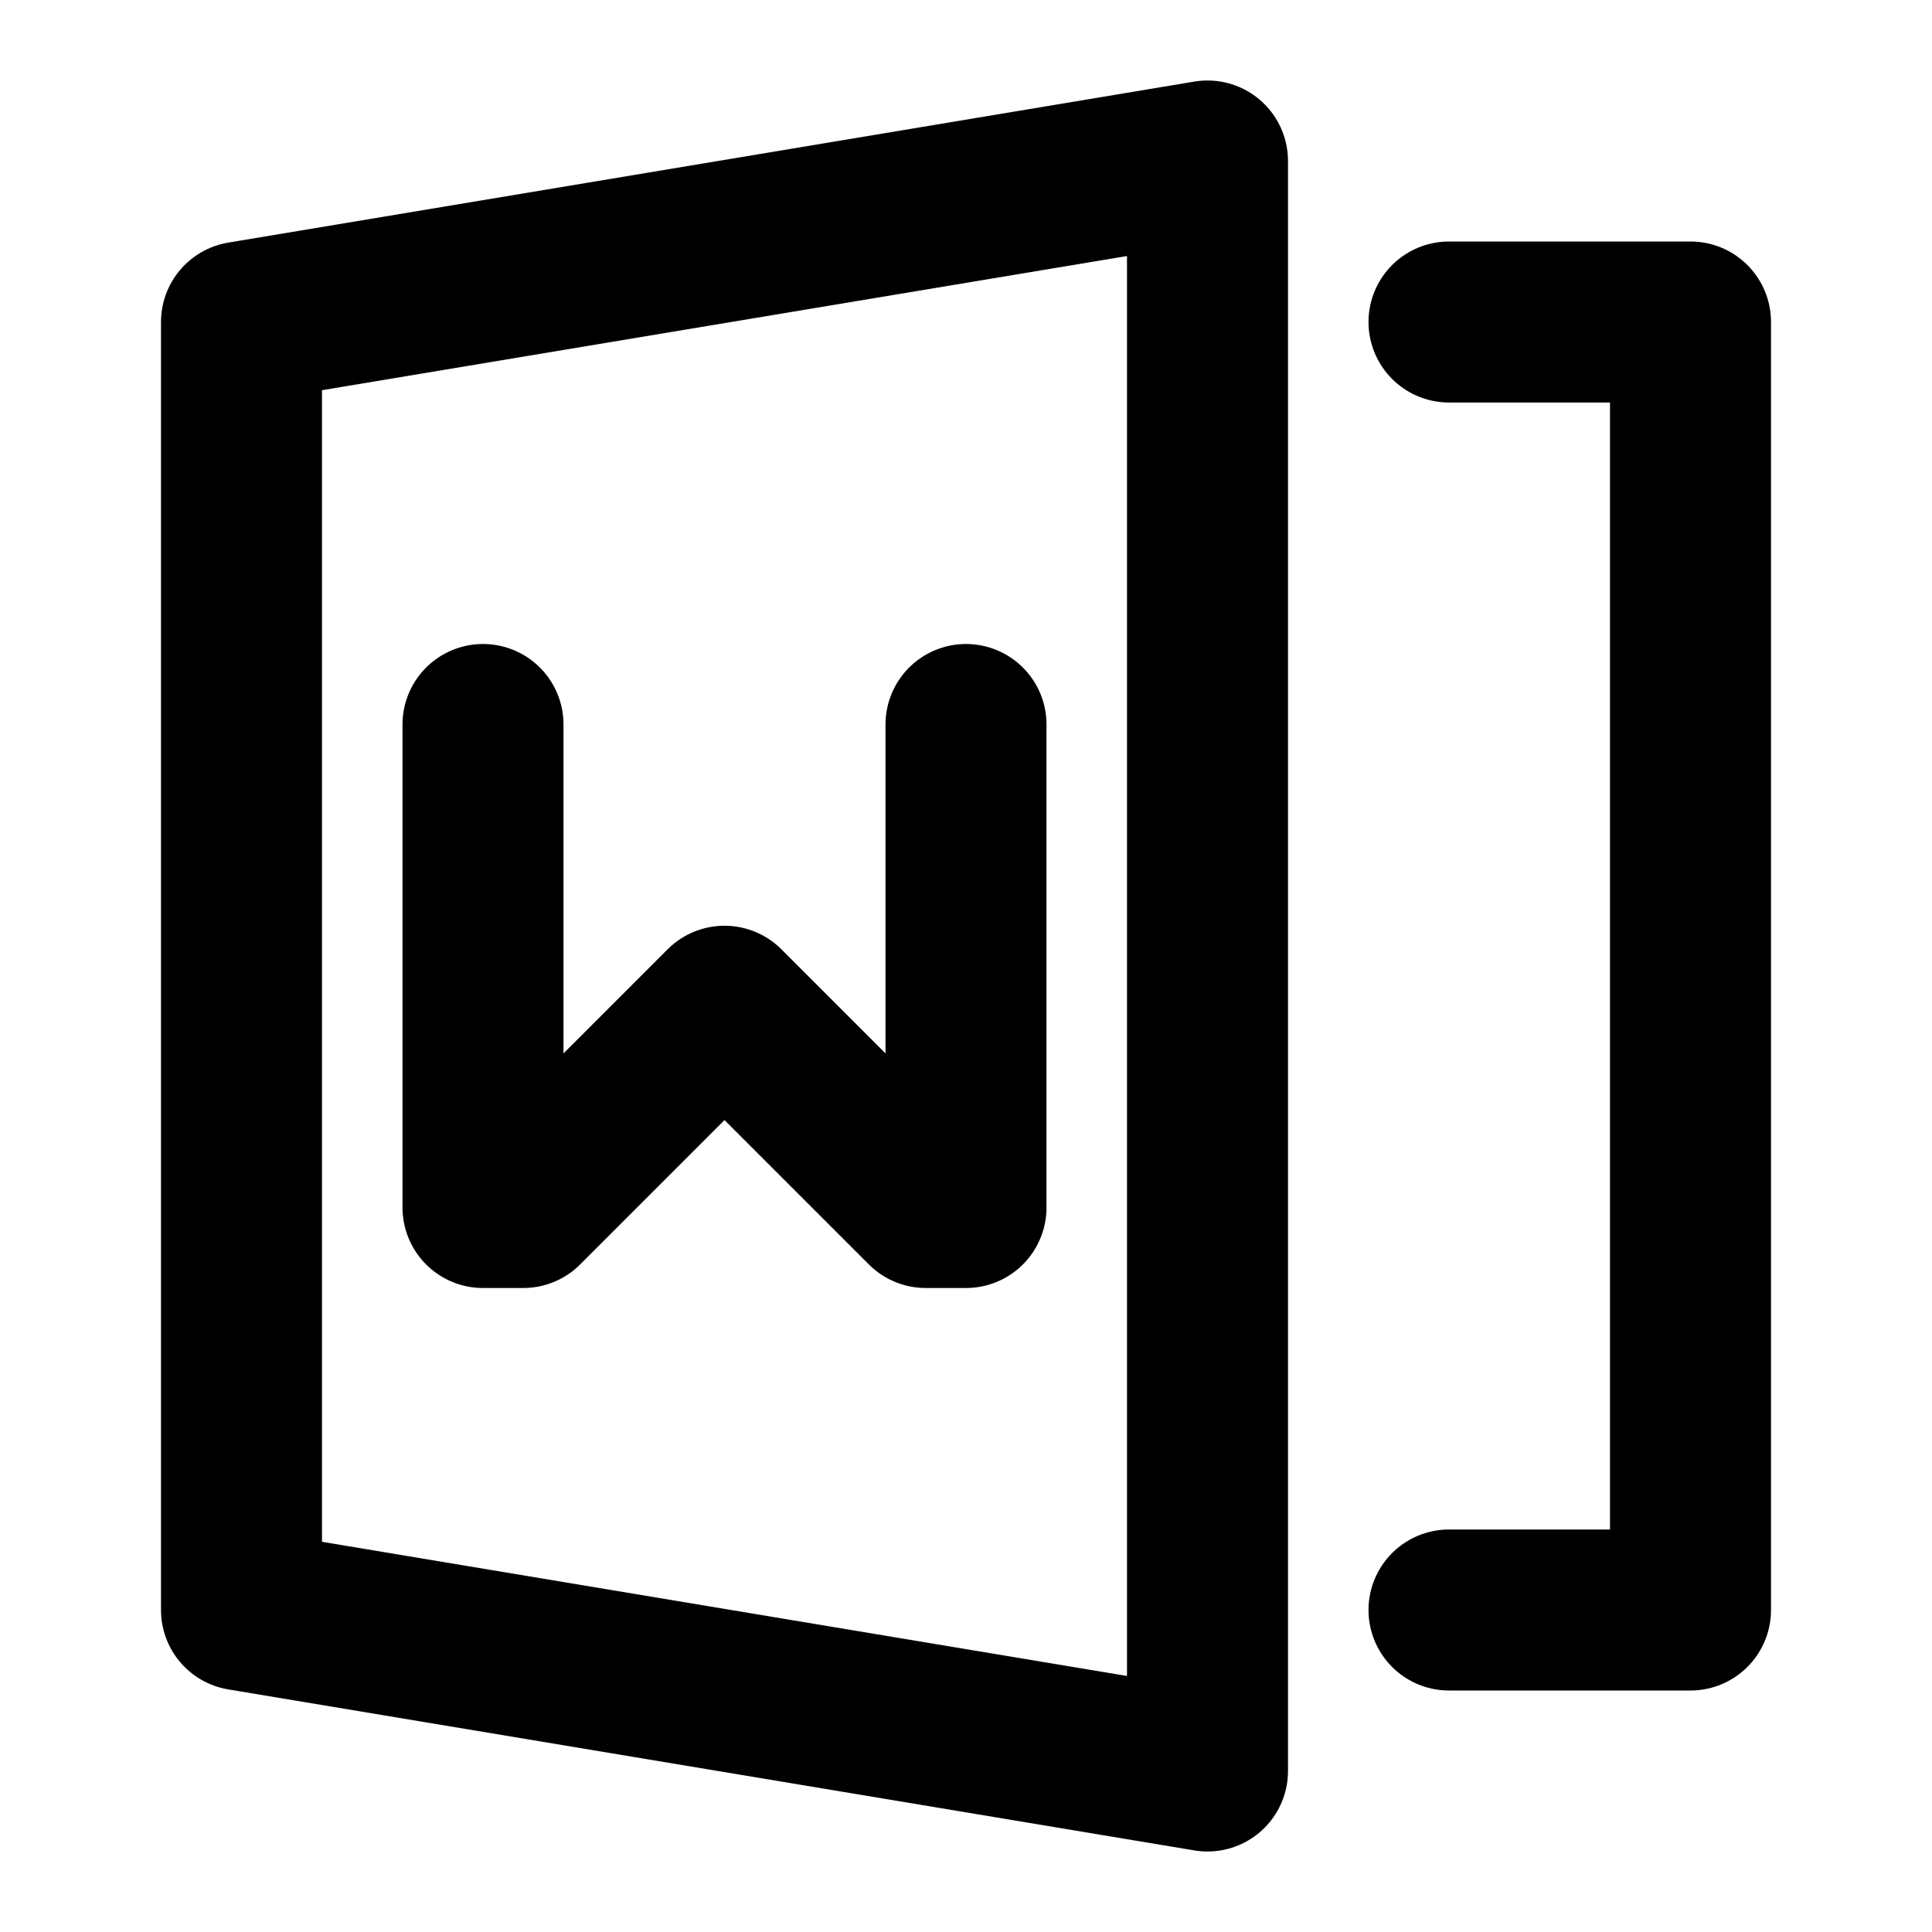 <svg
  width="24"
  height="24"
  viewBox="0 0 24 24"
  xmlns="http://www.w3.org/2000/svg"
  fill="none"
  stroke="currentColor"
  stroke-width="2"
  stroke-linecap="round"
  stroke-linejoin="round"
>
  <path d="M3 4v16l12 2V2L3 4z" />
  <path d="M18 4h3v16h-3" />
  <path d="M6 9v6h.5L9 12.5l2.5 2.5h.5V9" />
</svg>
